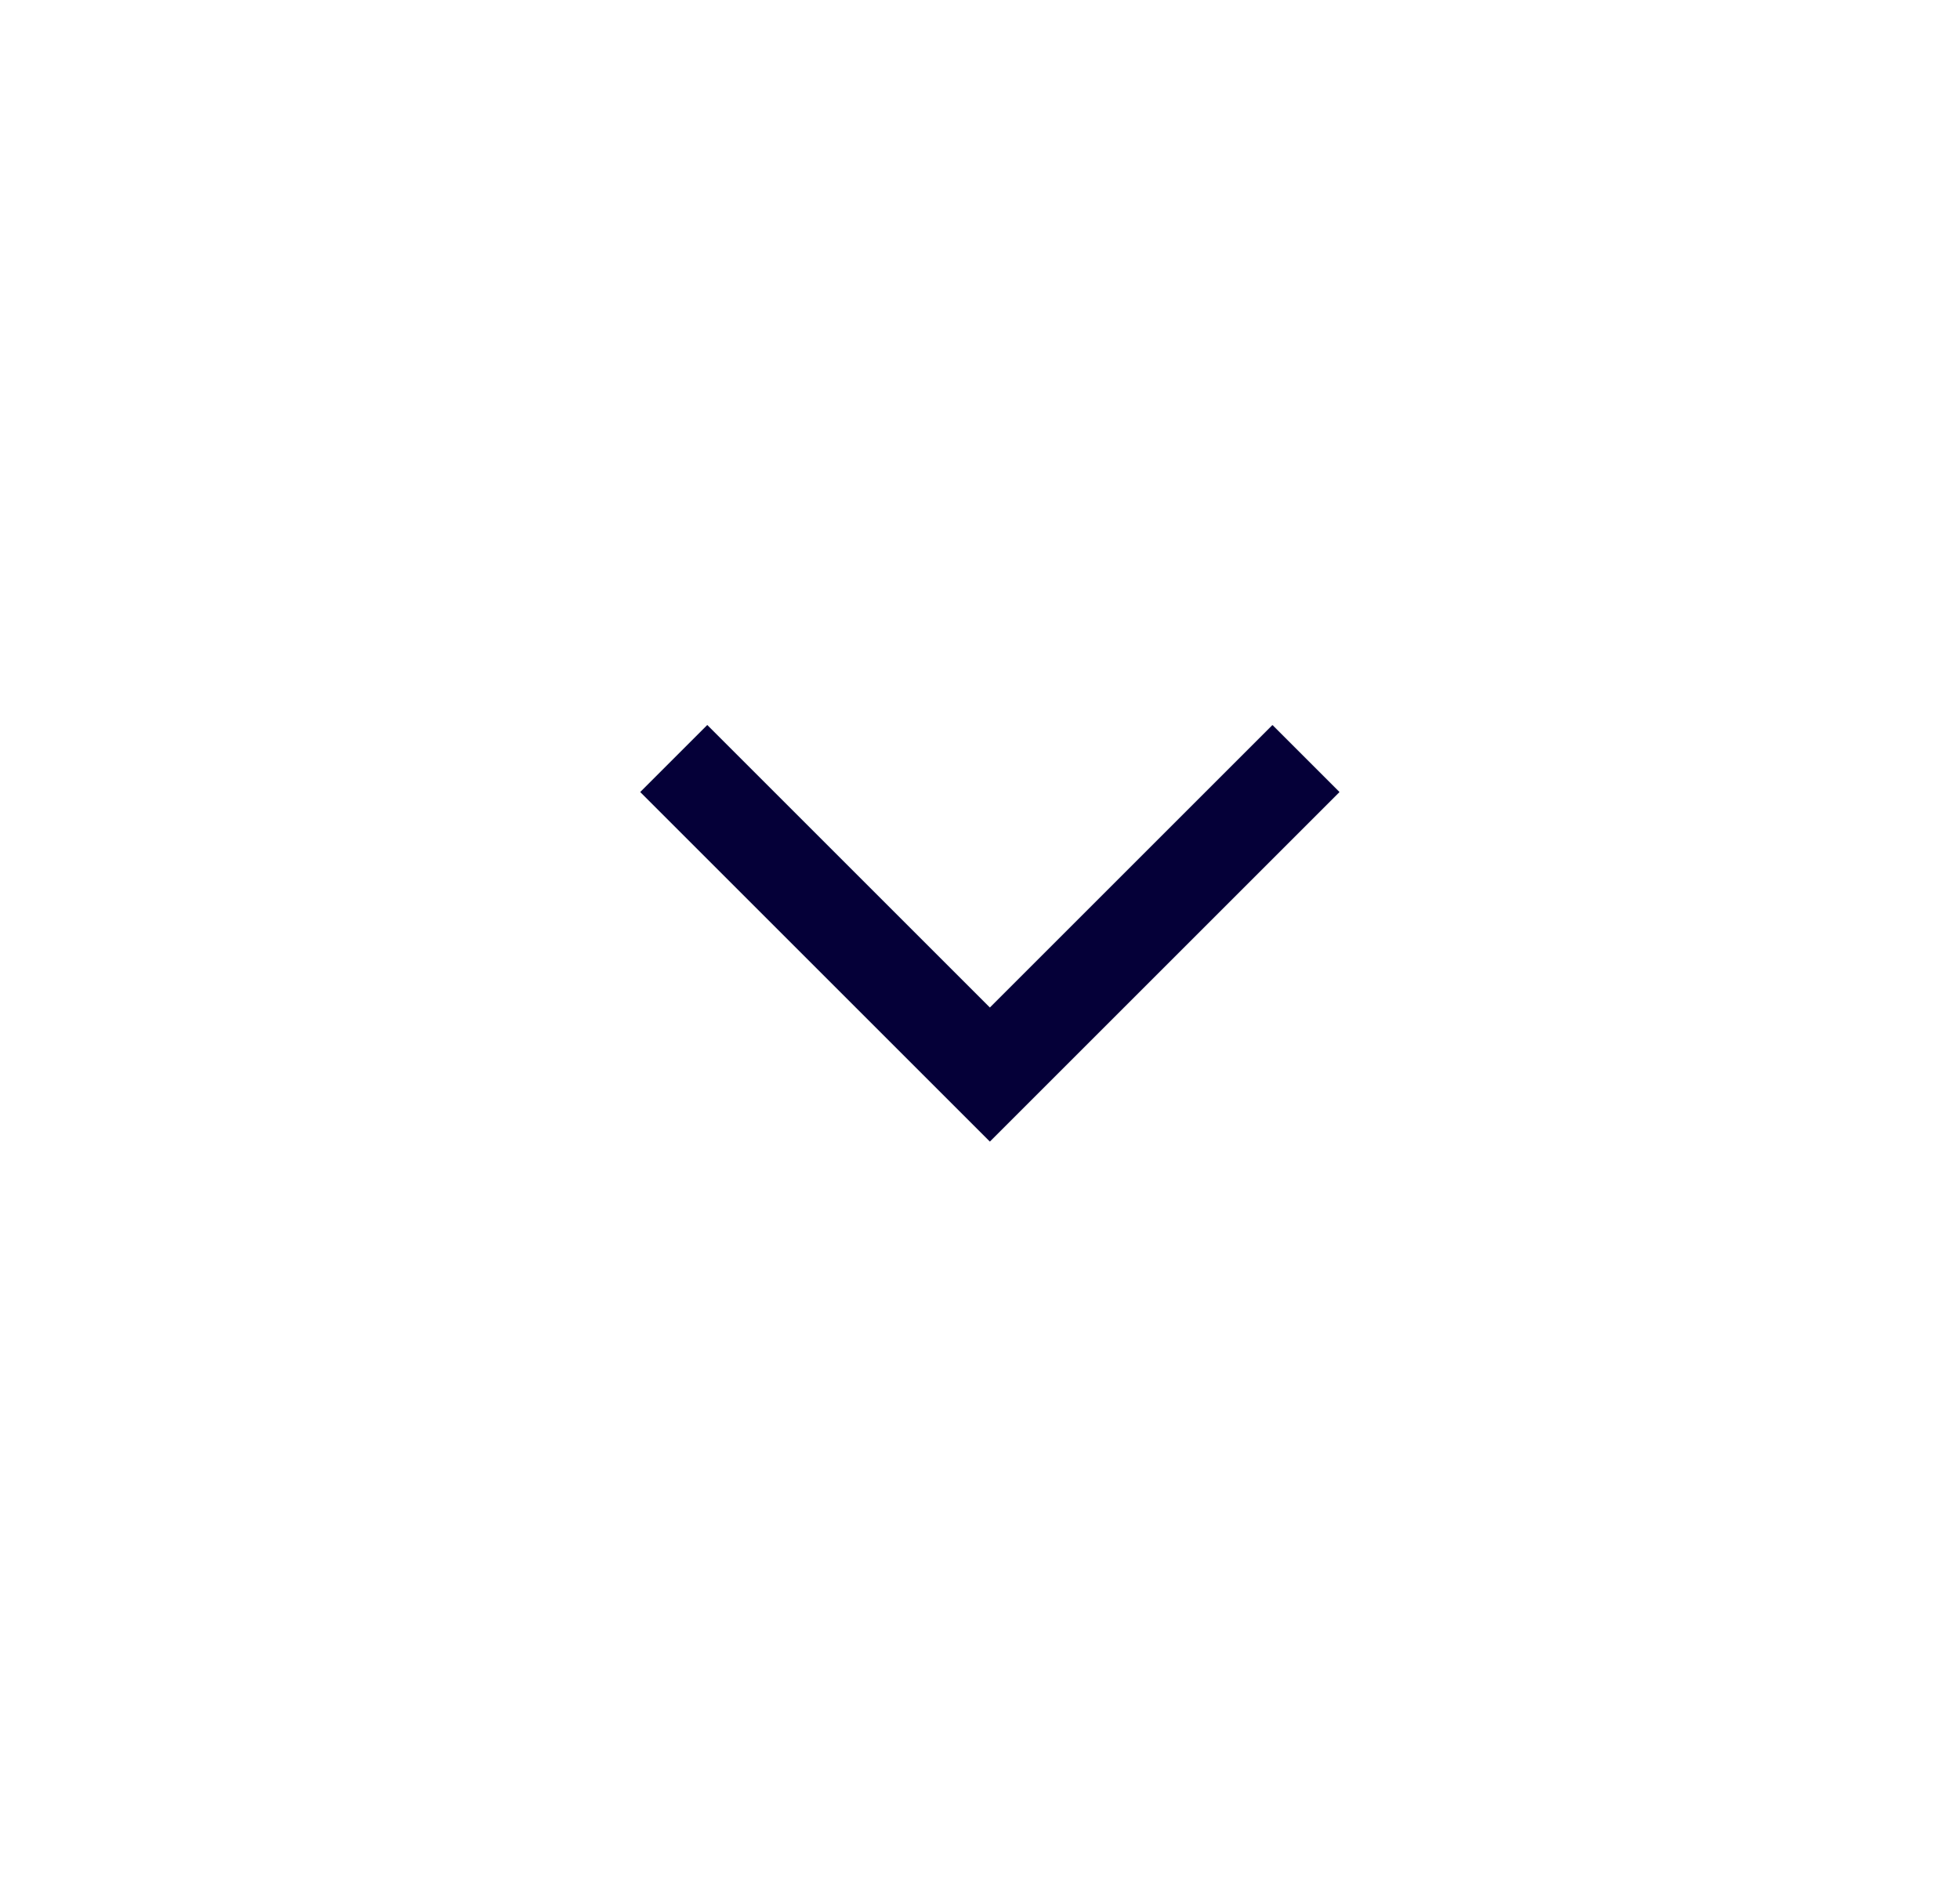 <svg width="31" height="30" viewBox="0 0 31 30" fill="none" xmlns="http://www.w3.org/2000/svg">
<g clip-path="url(#clip0_4_119)">
<path d="M10.656 12L15.656 17L20.656 12" stroke="#050038" stroke-width="1.5"/>
</g>
<defs>
<clipPath id="clip0_4_119">
<rect width="12" height="8" fill="white" transform="translate(9.656 11)"/>
</clipPath>
</defs>
</svg>
